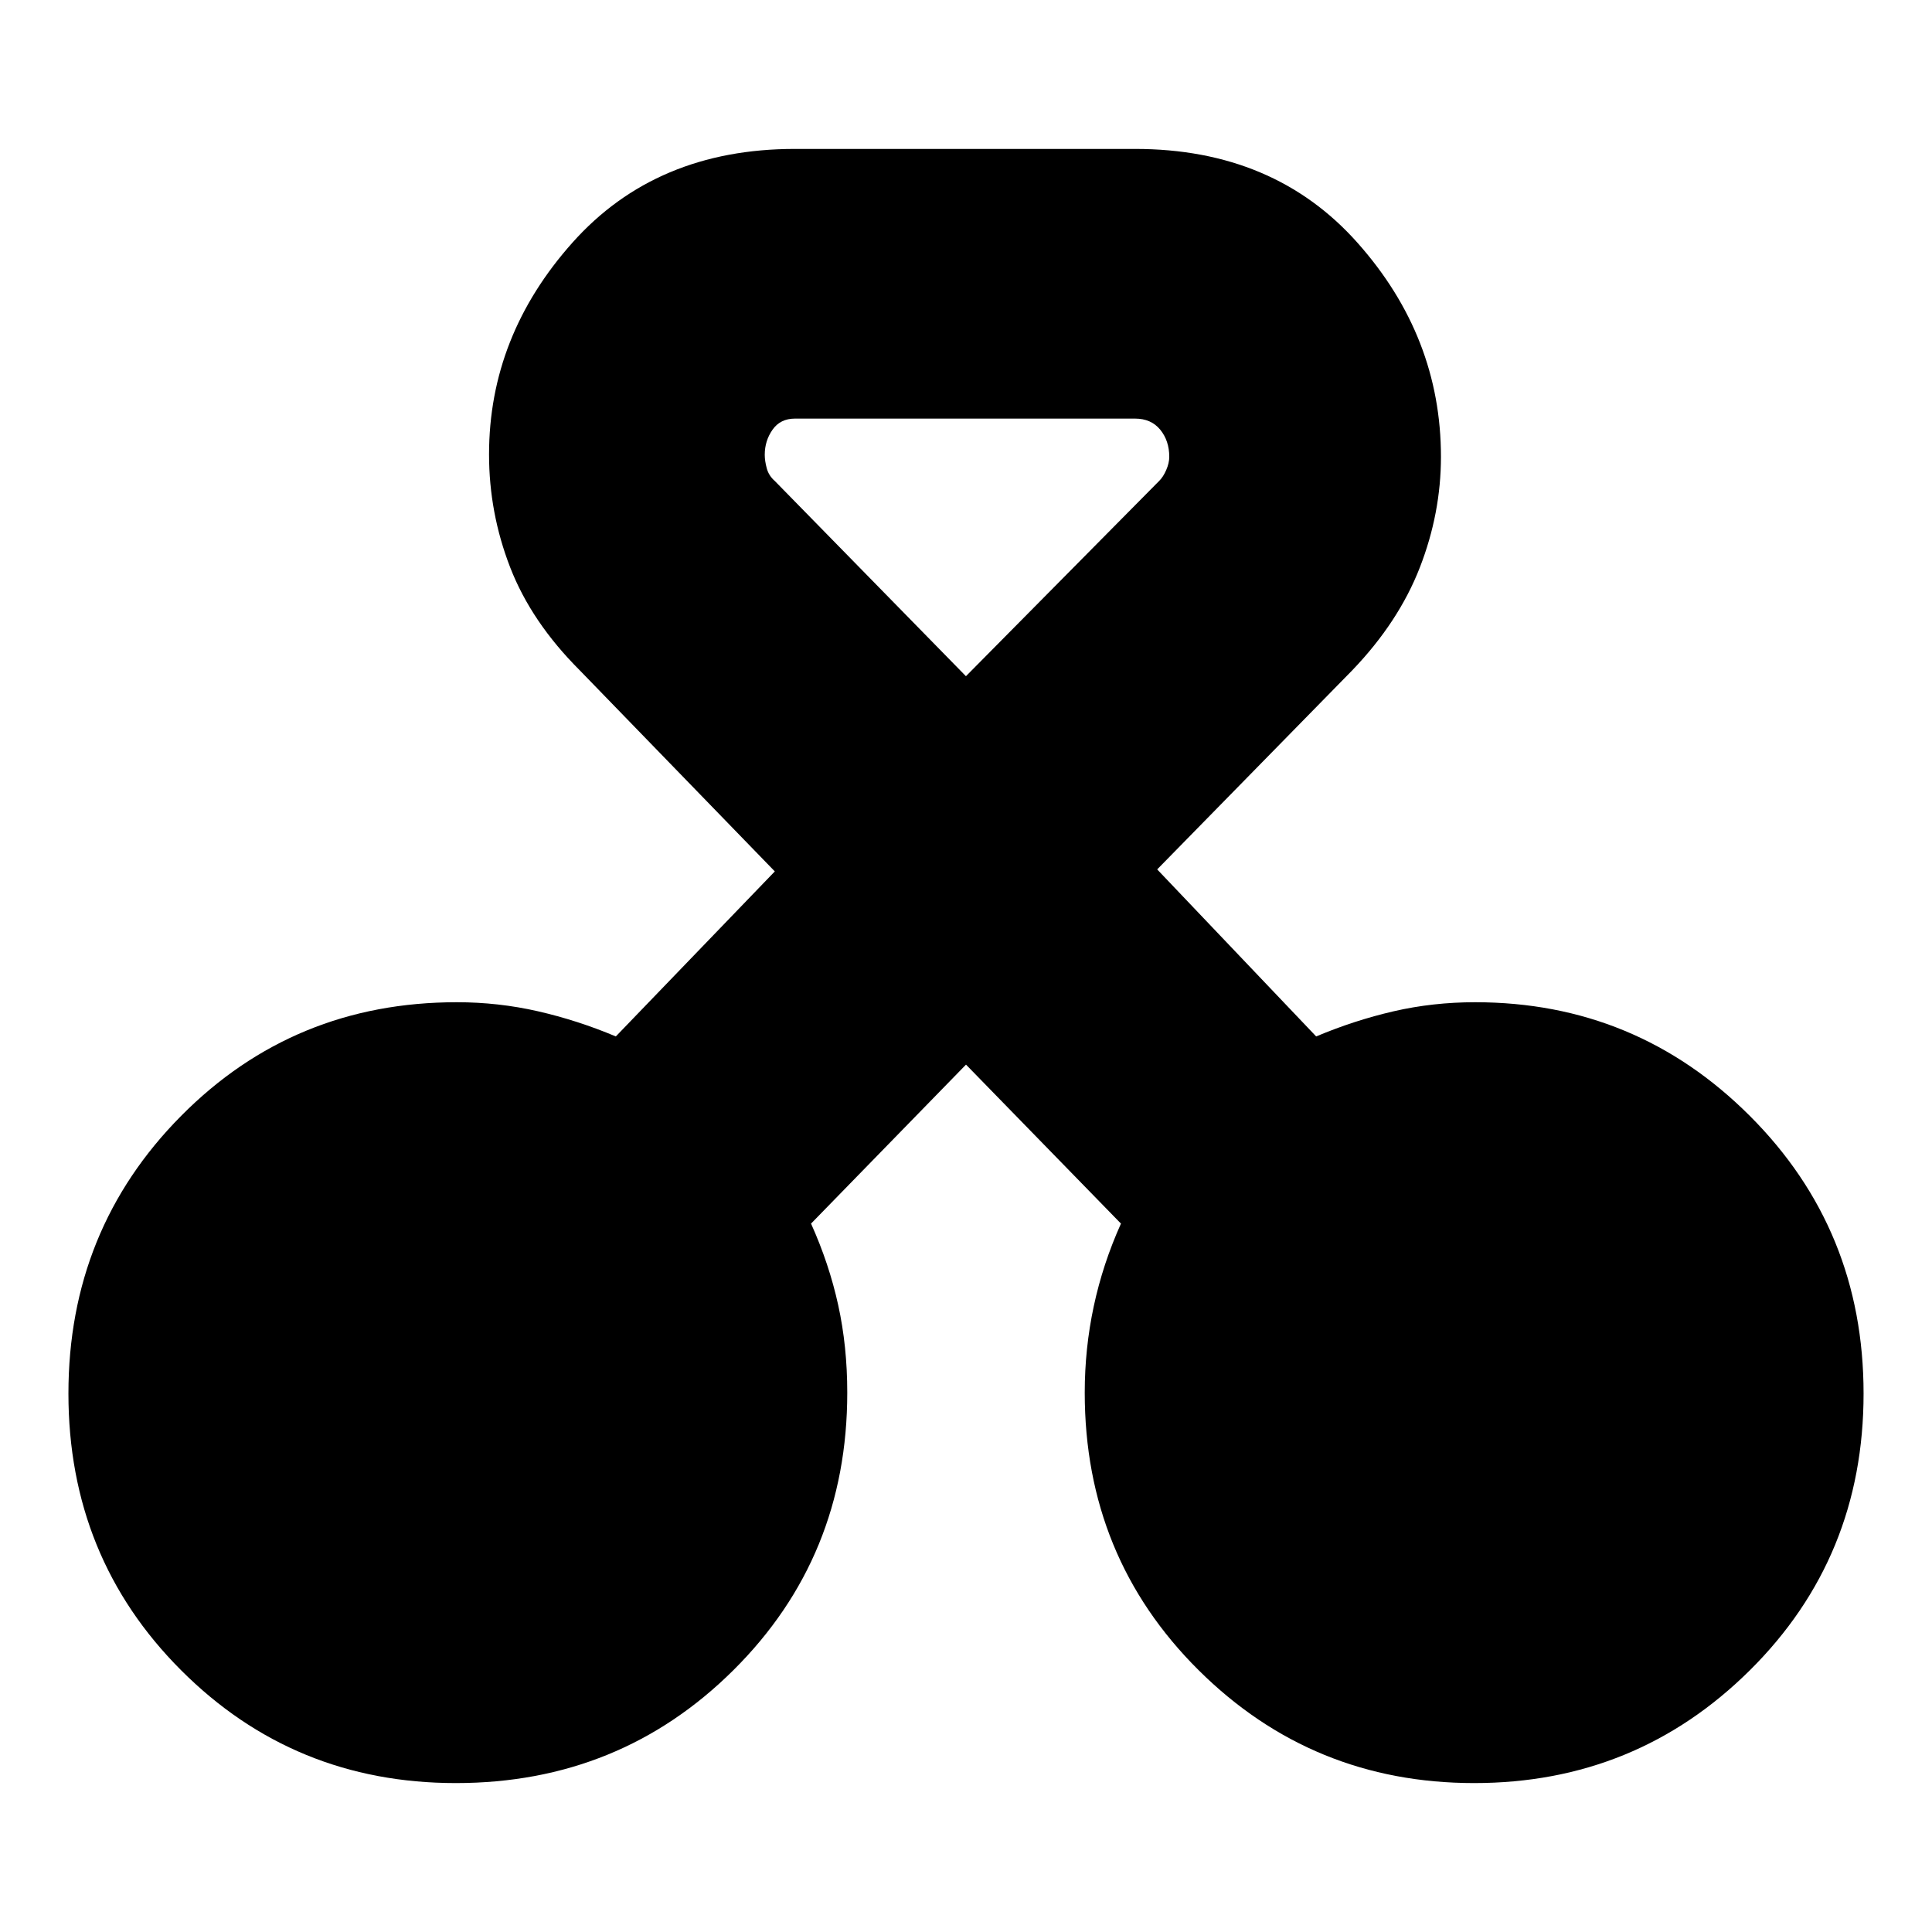 <svg xmlns="http://www.w3.org/2000/svg" height="24" viewBox="0 -960 960 960" width="24"><path d="M226.5-74Q146-74 90-130.05t-56-137.5Q34-349 89.98-405.5 145.95-462 227-462q20.65 0 40.32 4.5Q287-453 306-445l79-82-97-100q-24-24-34.5-51.08T243-734.2q0-58.8 41.5-105.3T395-886h169q69.05 0 110.53 46.64Q716-792.73 716-733q0 28-10.5 55T672-627l-97 99 79 83q19-8 38.5-12.5T733-462q80 0 136.5 56.5T926-267.55q0 81.45-56.5 137.5T732.5-74q-80.5 0-137-56.18T539-268q0-22 4.5-43t13.5-41l-77-79-77 79q9 20 13.5 40.5T421-268q0 81.64-56.5 137.82Q308-74 226.5-74ZM395-752q-7.25 0-11.12 5.5Q380-741 380-734q0 3 1 6.7t4 6.3l94.97 97 95.98-97q2.05-2 3.55-5.48 1.5-3.48 1.5-6.52 0-8-4.5-13.5T564-752H395Z"/></svg>
